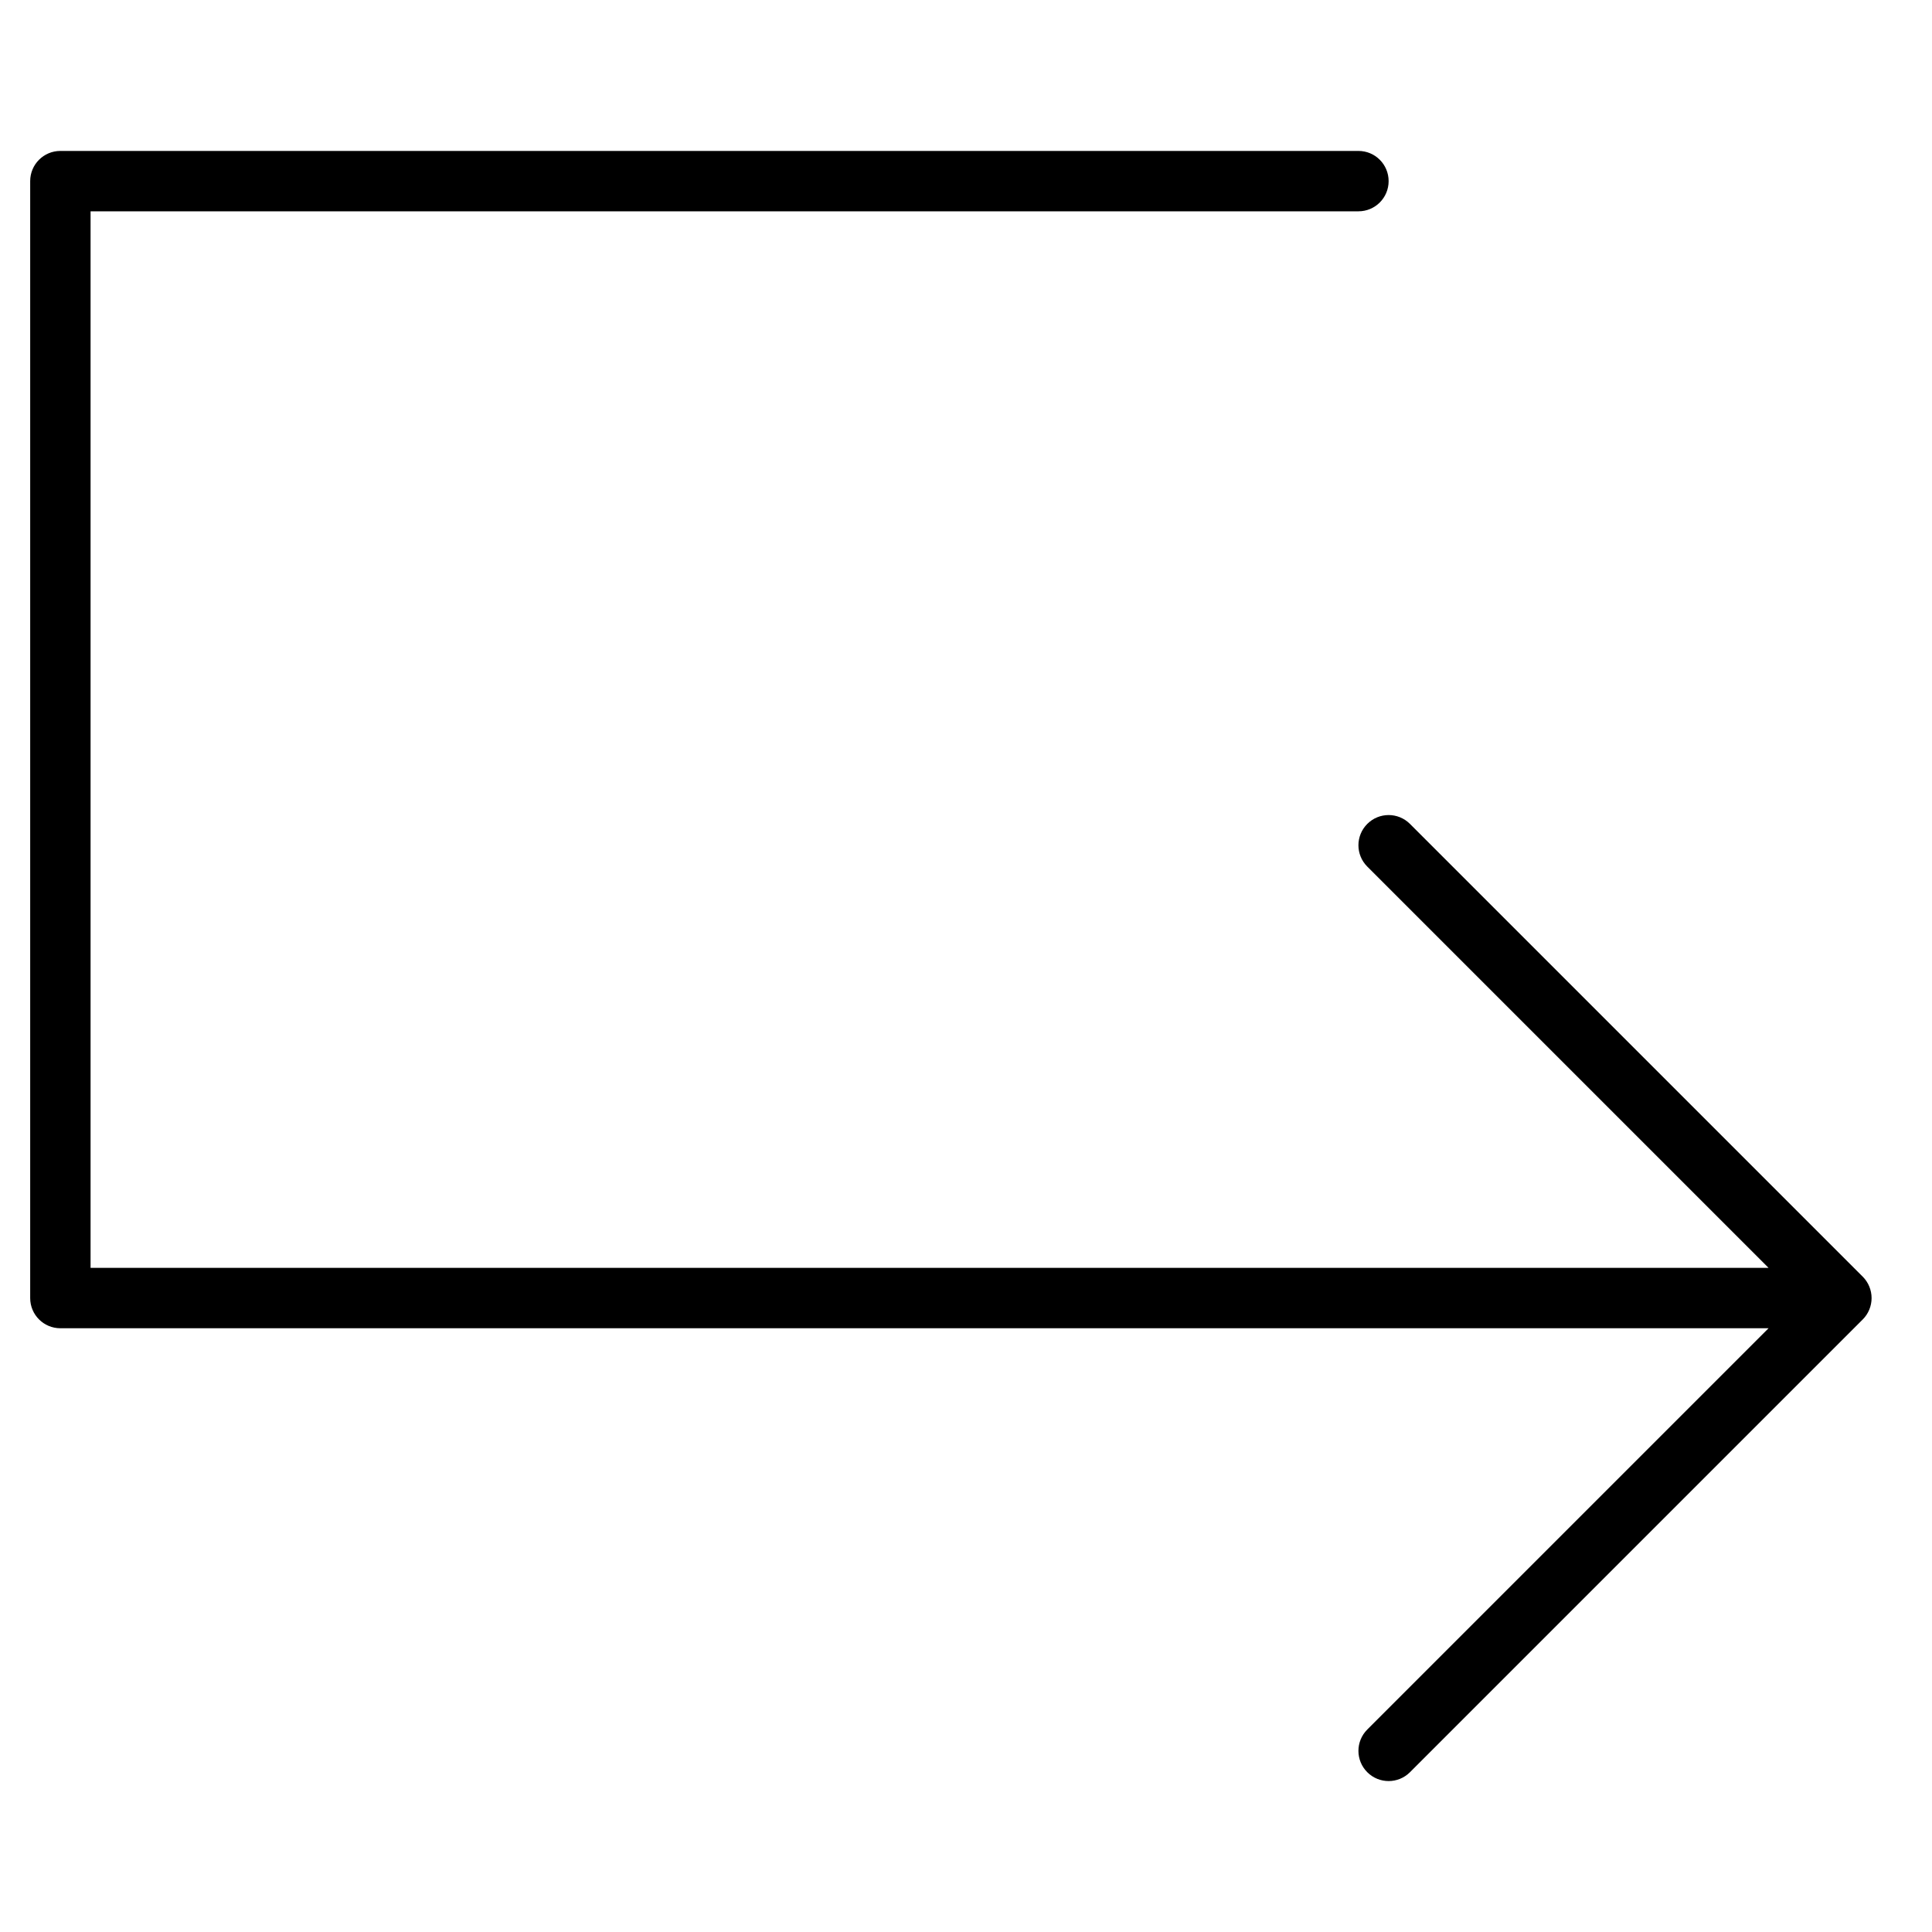 <?xml version="1.0" encoding="utf-8"?>
<!-- Generator: Adobe Illustrator 19.2.1, SVG Export Plug-In . SVG Version: 6.00 Build 0)  -->
<!DOCTYPE svg PUBLIC "-//W3C//DTD SVG 1.1//EN" "http://www.w3.org/Graphics/SVG/1.1/DTD/svg11.dtd">
<svg version="1.1" id="Layer_1" xmlns="http://www.w3.org/2000/svg" xmlns:xlink="http://www.w3.org/1999/xlink" x="0px" y="0px"
	 width="64px" height="64px" viewBox="0 0 64 64" enable-background="new 0 0 64 64" xml:space="preserve">
<path d="M61.706,42.292L46.707,27.293c-0.391-0.391-1.023-0.391-1.414,0s-0.391,1.023,0,1.414L58.586,42H3V7h42c0.553,0,1-0.447,1-1
	s-0.447-1-1-1H2C1.447,5,1,5.447,1,6v37c0,0.553,0.447,1,1,1h56.586L45.293,57.293c-0.391,0.391-0.391,1.023,0,1.414
	C45.488,58.902,45.744,59,46,59s0.512-0.098,0.707-0.293l14.999-14.999c0.093-0.092,0.166-0.203,0.217-0.326
	c0.101-0.244,0.101-0.519,0-0.764C61.872,42.495,61.799,42.384,61.706,42.292z"/>
</svg>
